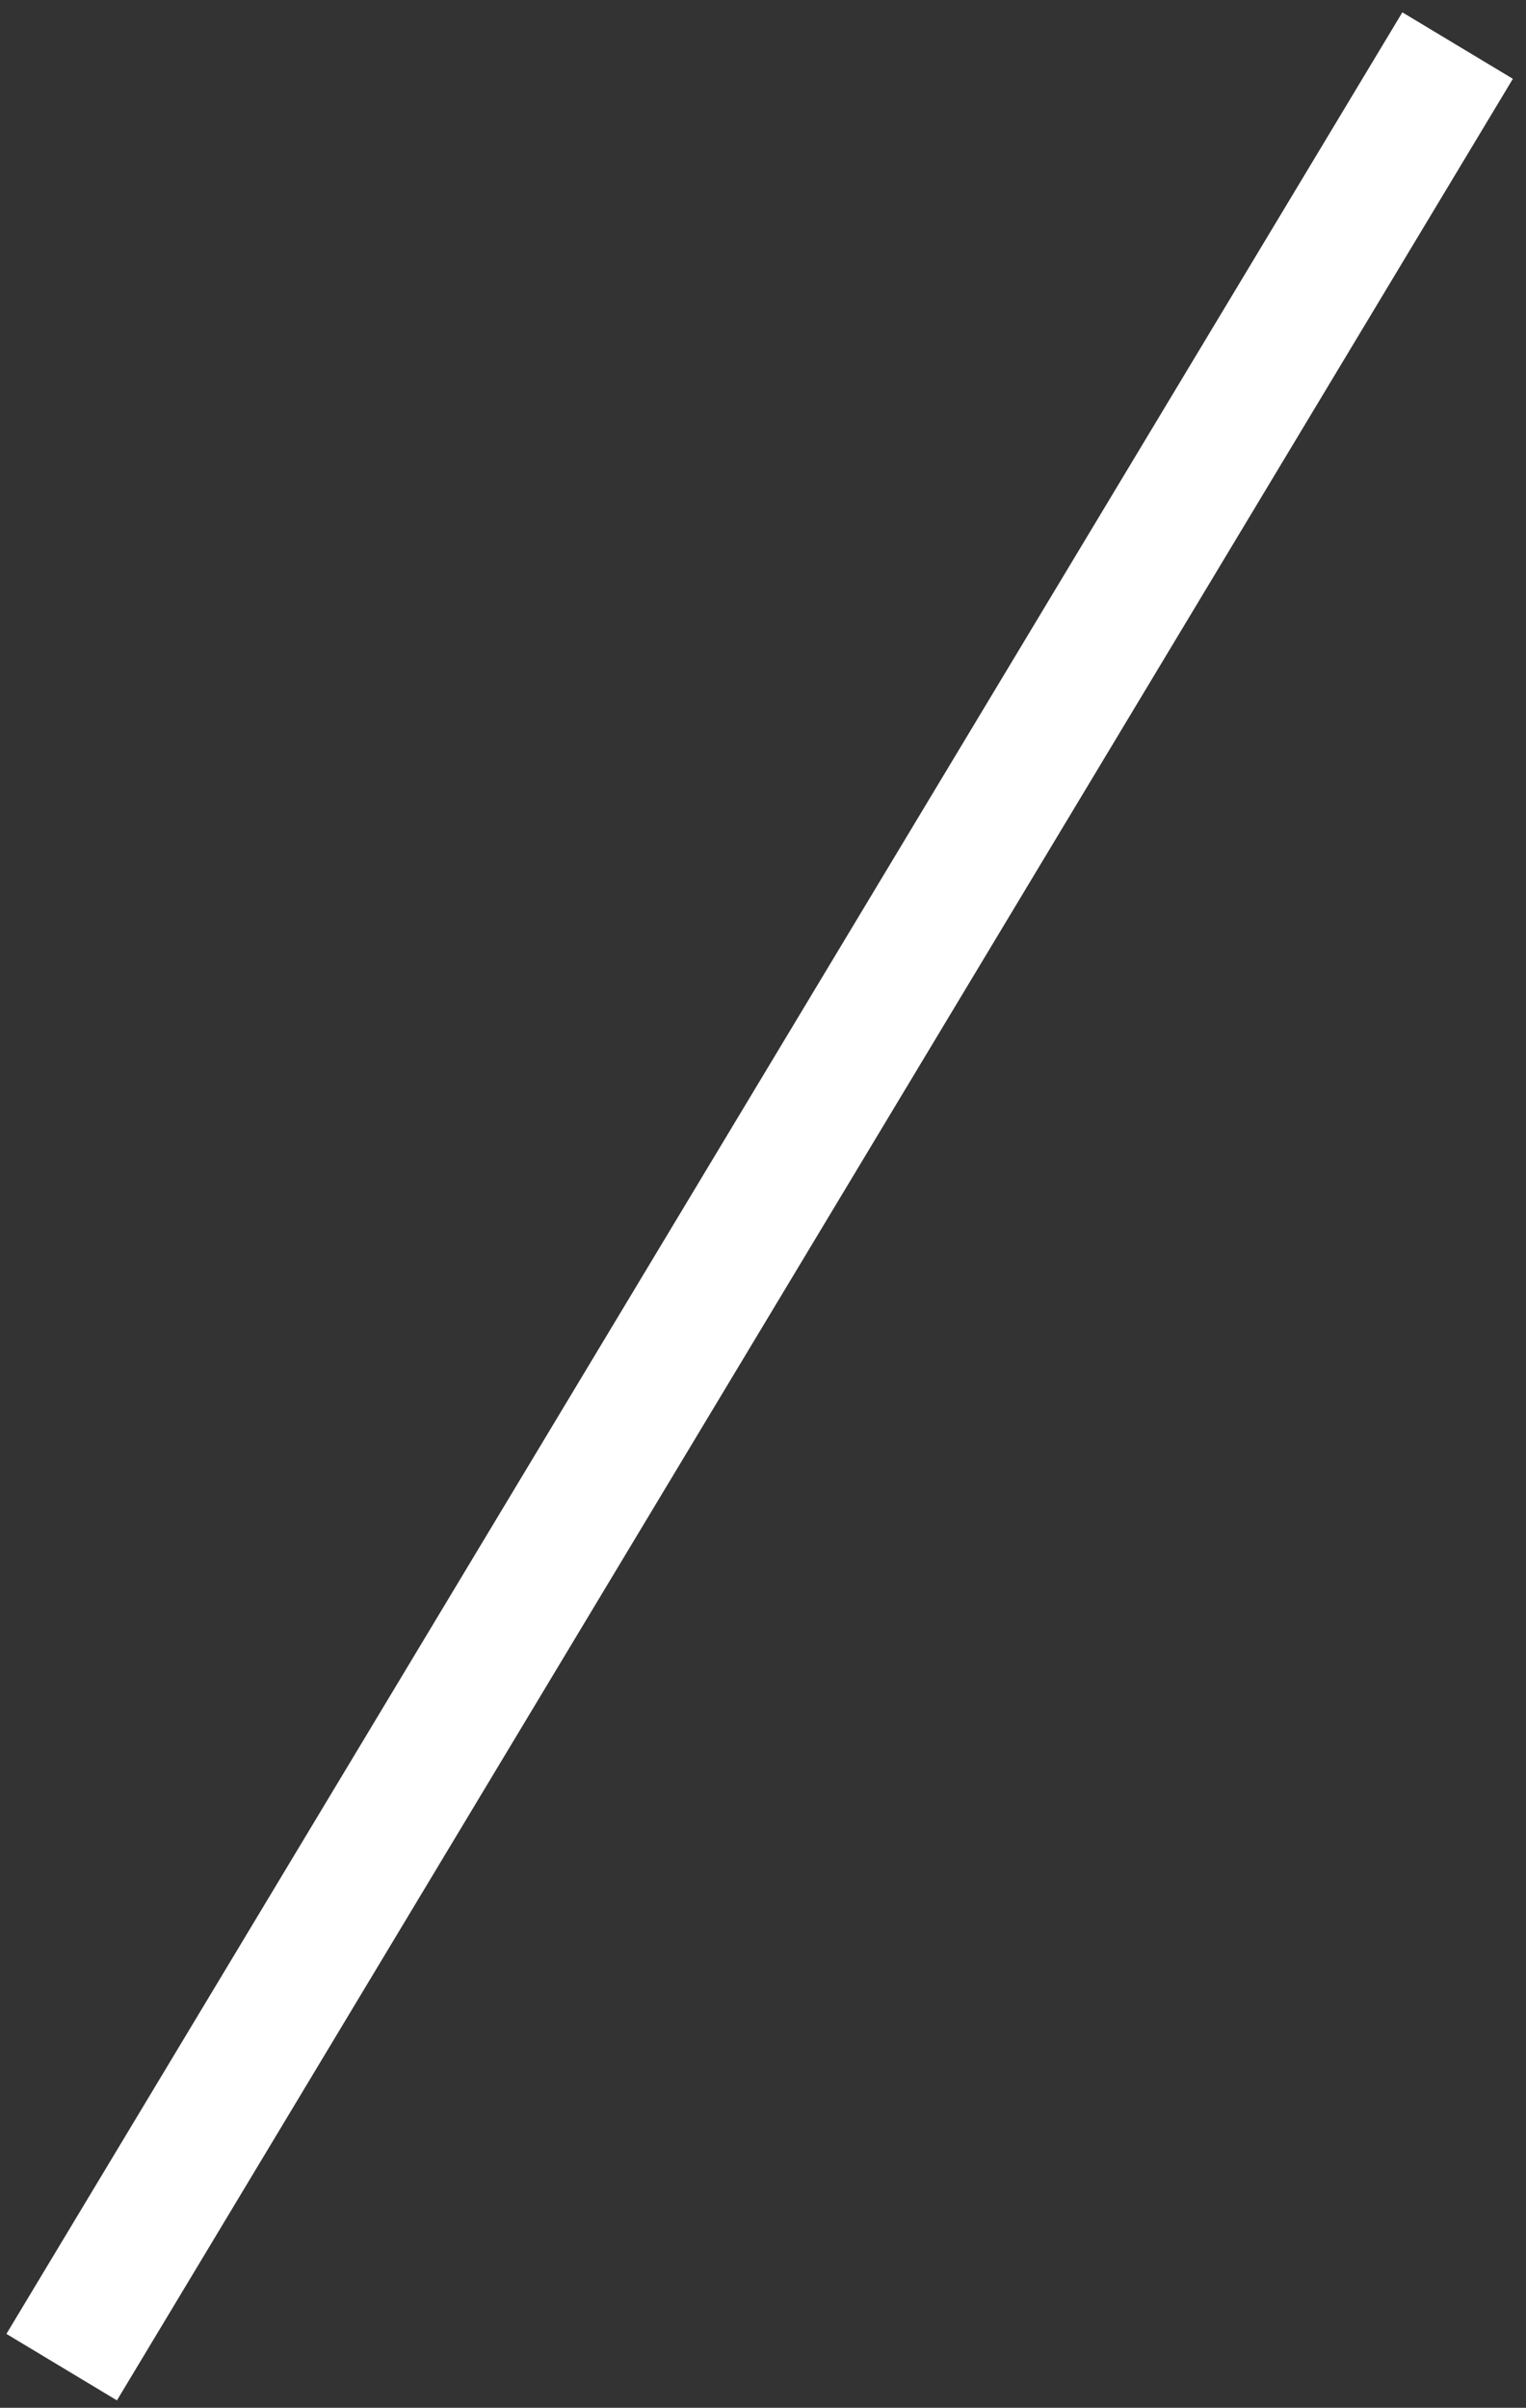 <svg width="71" height="112" viewBox="0 0 71 112" fill="none" xmlns="http://www.w3.org/2000/svg">
<rect x="0" y="0" width="71" height="112" fill="#333333" stroke="none"/>
<path d="M2.87 110.109L67.818 2.12" stroke="white" stroke-width="6"/>
</svg>
